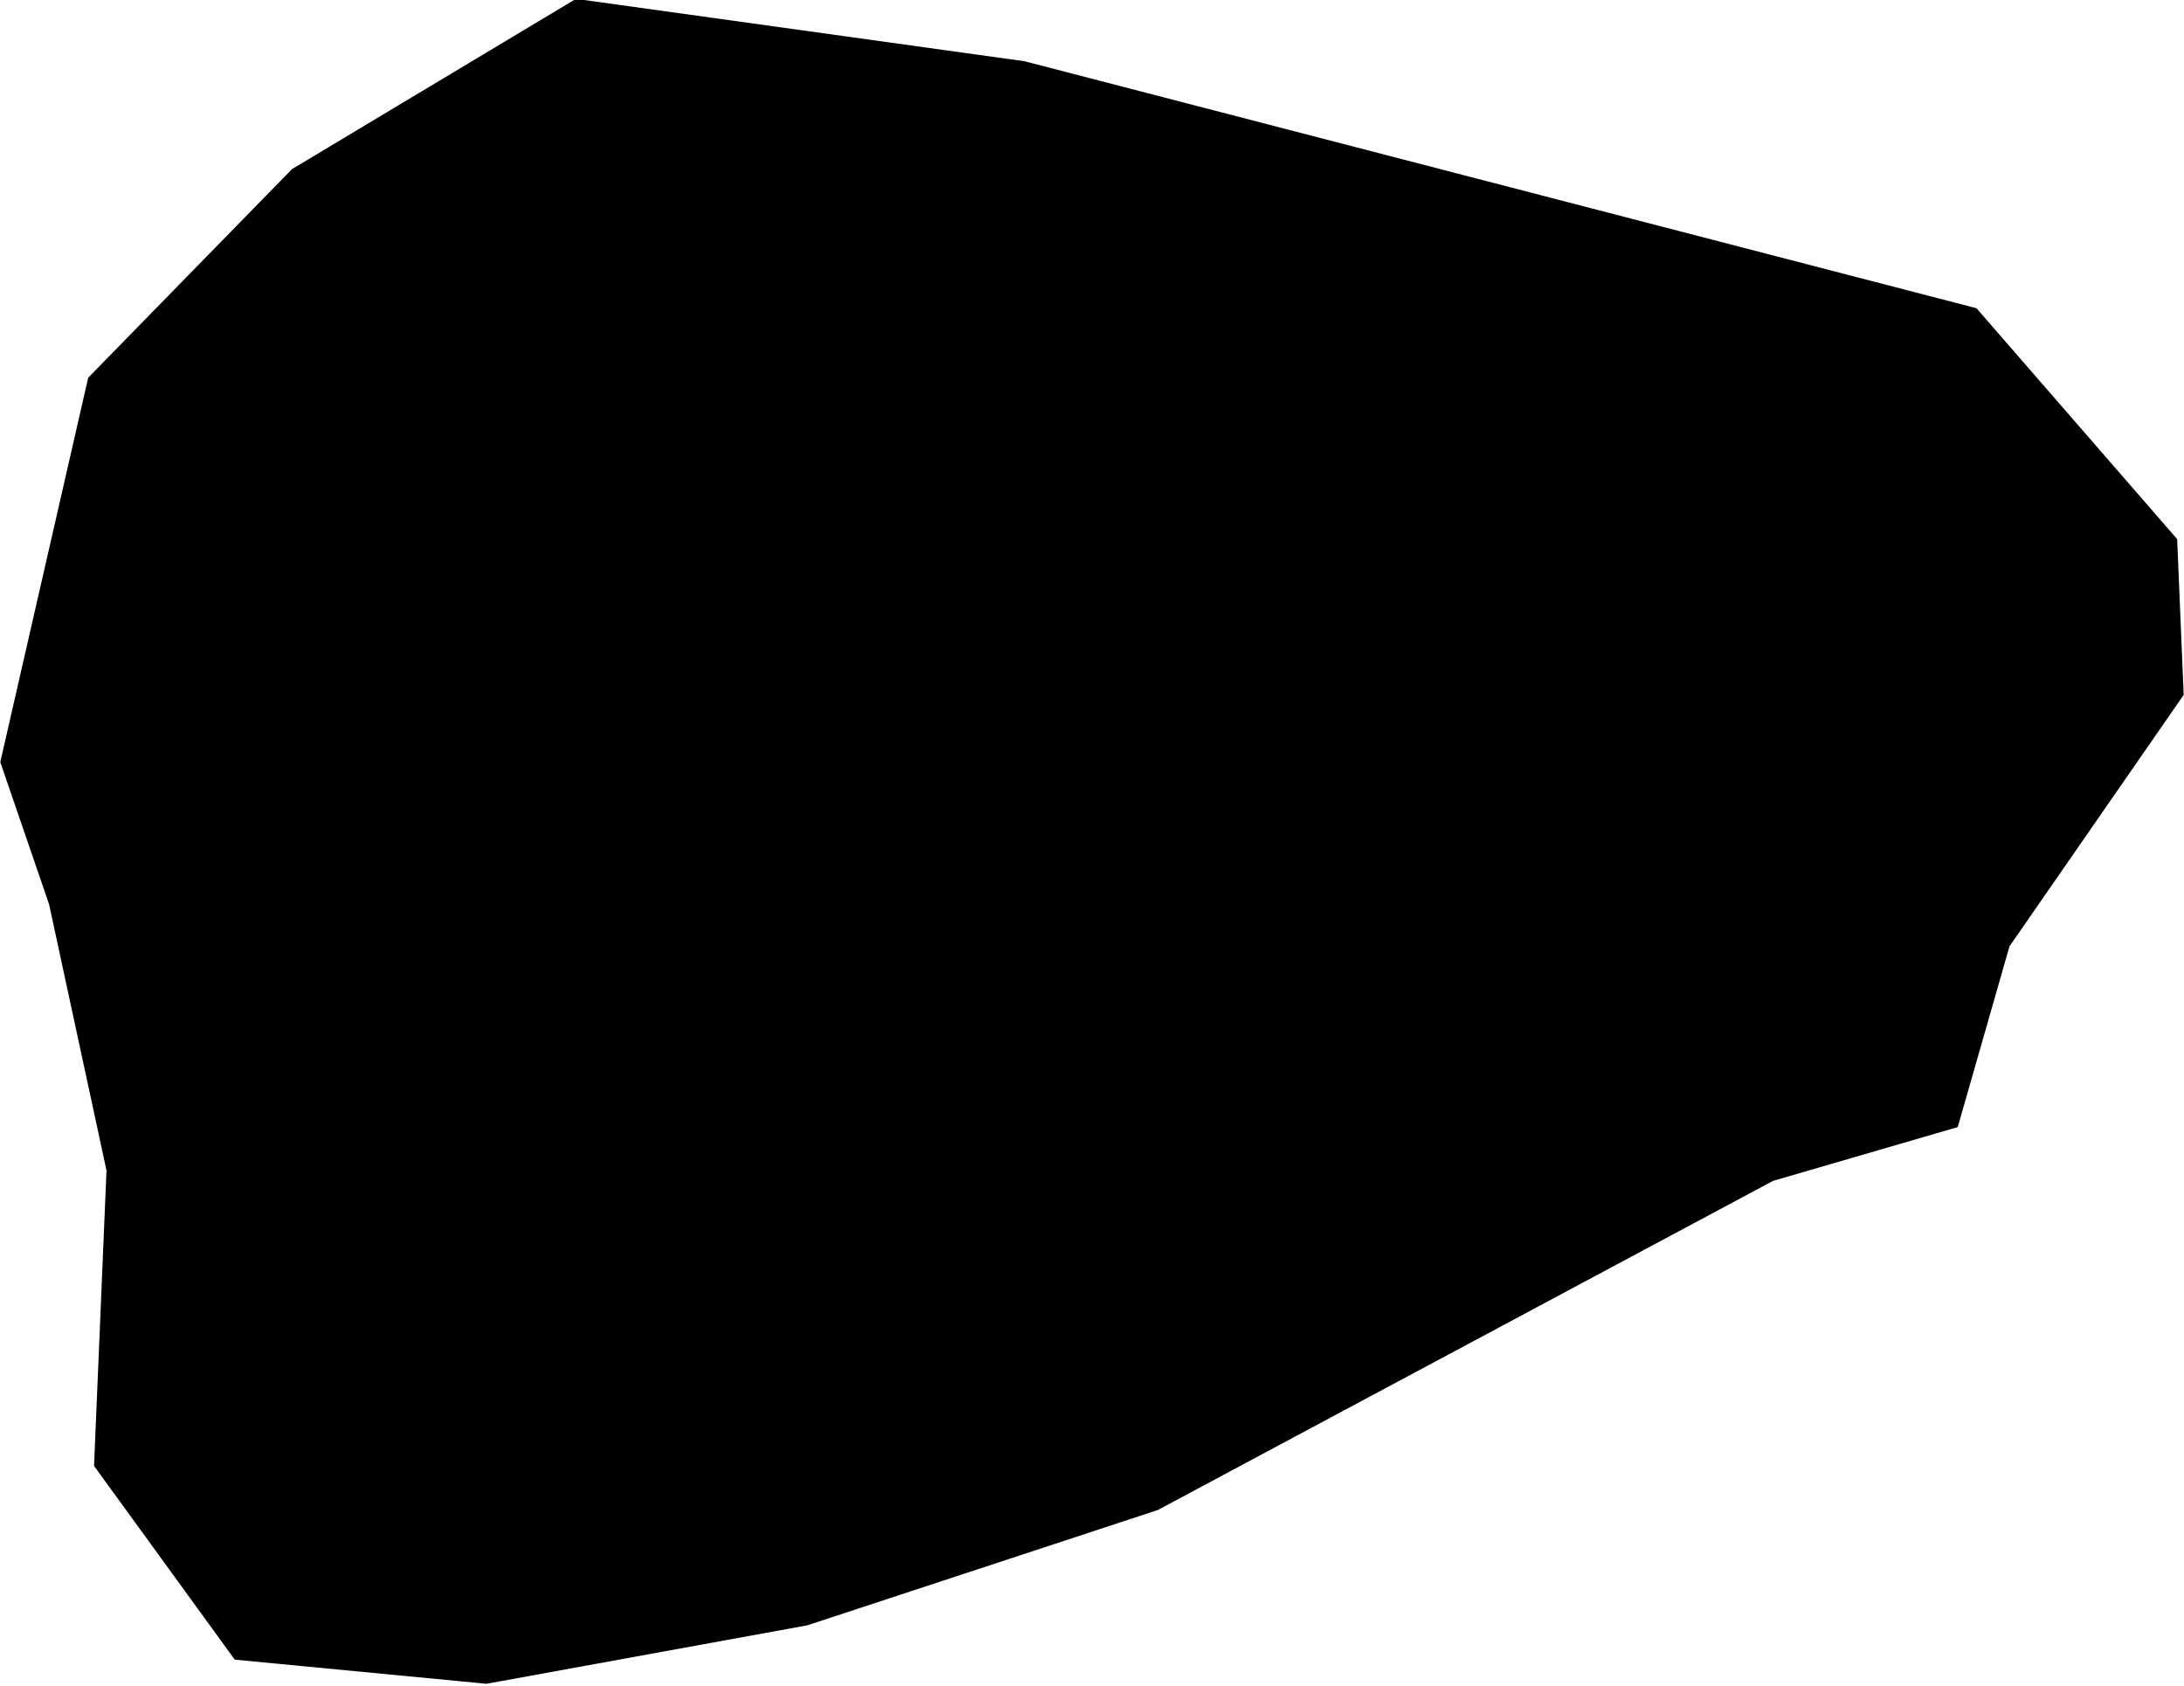 <?xml version="1.0" encoding="utf-8"?><!DOCTYPE svg  PUBLIC '-//W3C//DTD SVG 1.1//EN'  'http://www.w3.org/Graphics/SVG/1.1/DTD/svg11.dtd'><svg enable_background="new 0 0 1000 772" height="772px" pretty_print="False" style="stroke-linejoin: round; stroke:#000; fill: none;" version="1.1" viewBox="0 0 1000 772" width="1000px" xmlns="http://www.w3.org/2000/svg" xmlns:xlink="http://www.w3.org/1999/xlink"><defs><style type="text/css"><![CDATA[path { fill-rule: evenodd; }]]></style></defs><g class="" fill="#000" id="country"><path d="M222.728,770.479L369.536,743.73L529.939,690.957L811.624,540.25L895.999,515.677L919.629,433.111L999.352,318.038L996.377,247.051L904.706,141.576L468.994,28.53L263.826,0L134.011,77.828L40.848,173.181L0.648,348.927L22.966,413.961L49.266,535.913L43.568,671.078L107.754,759.454L222.728,770.479Z "/></g></svg>